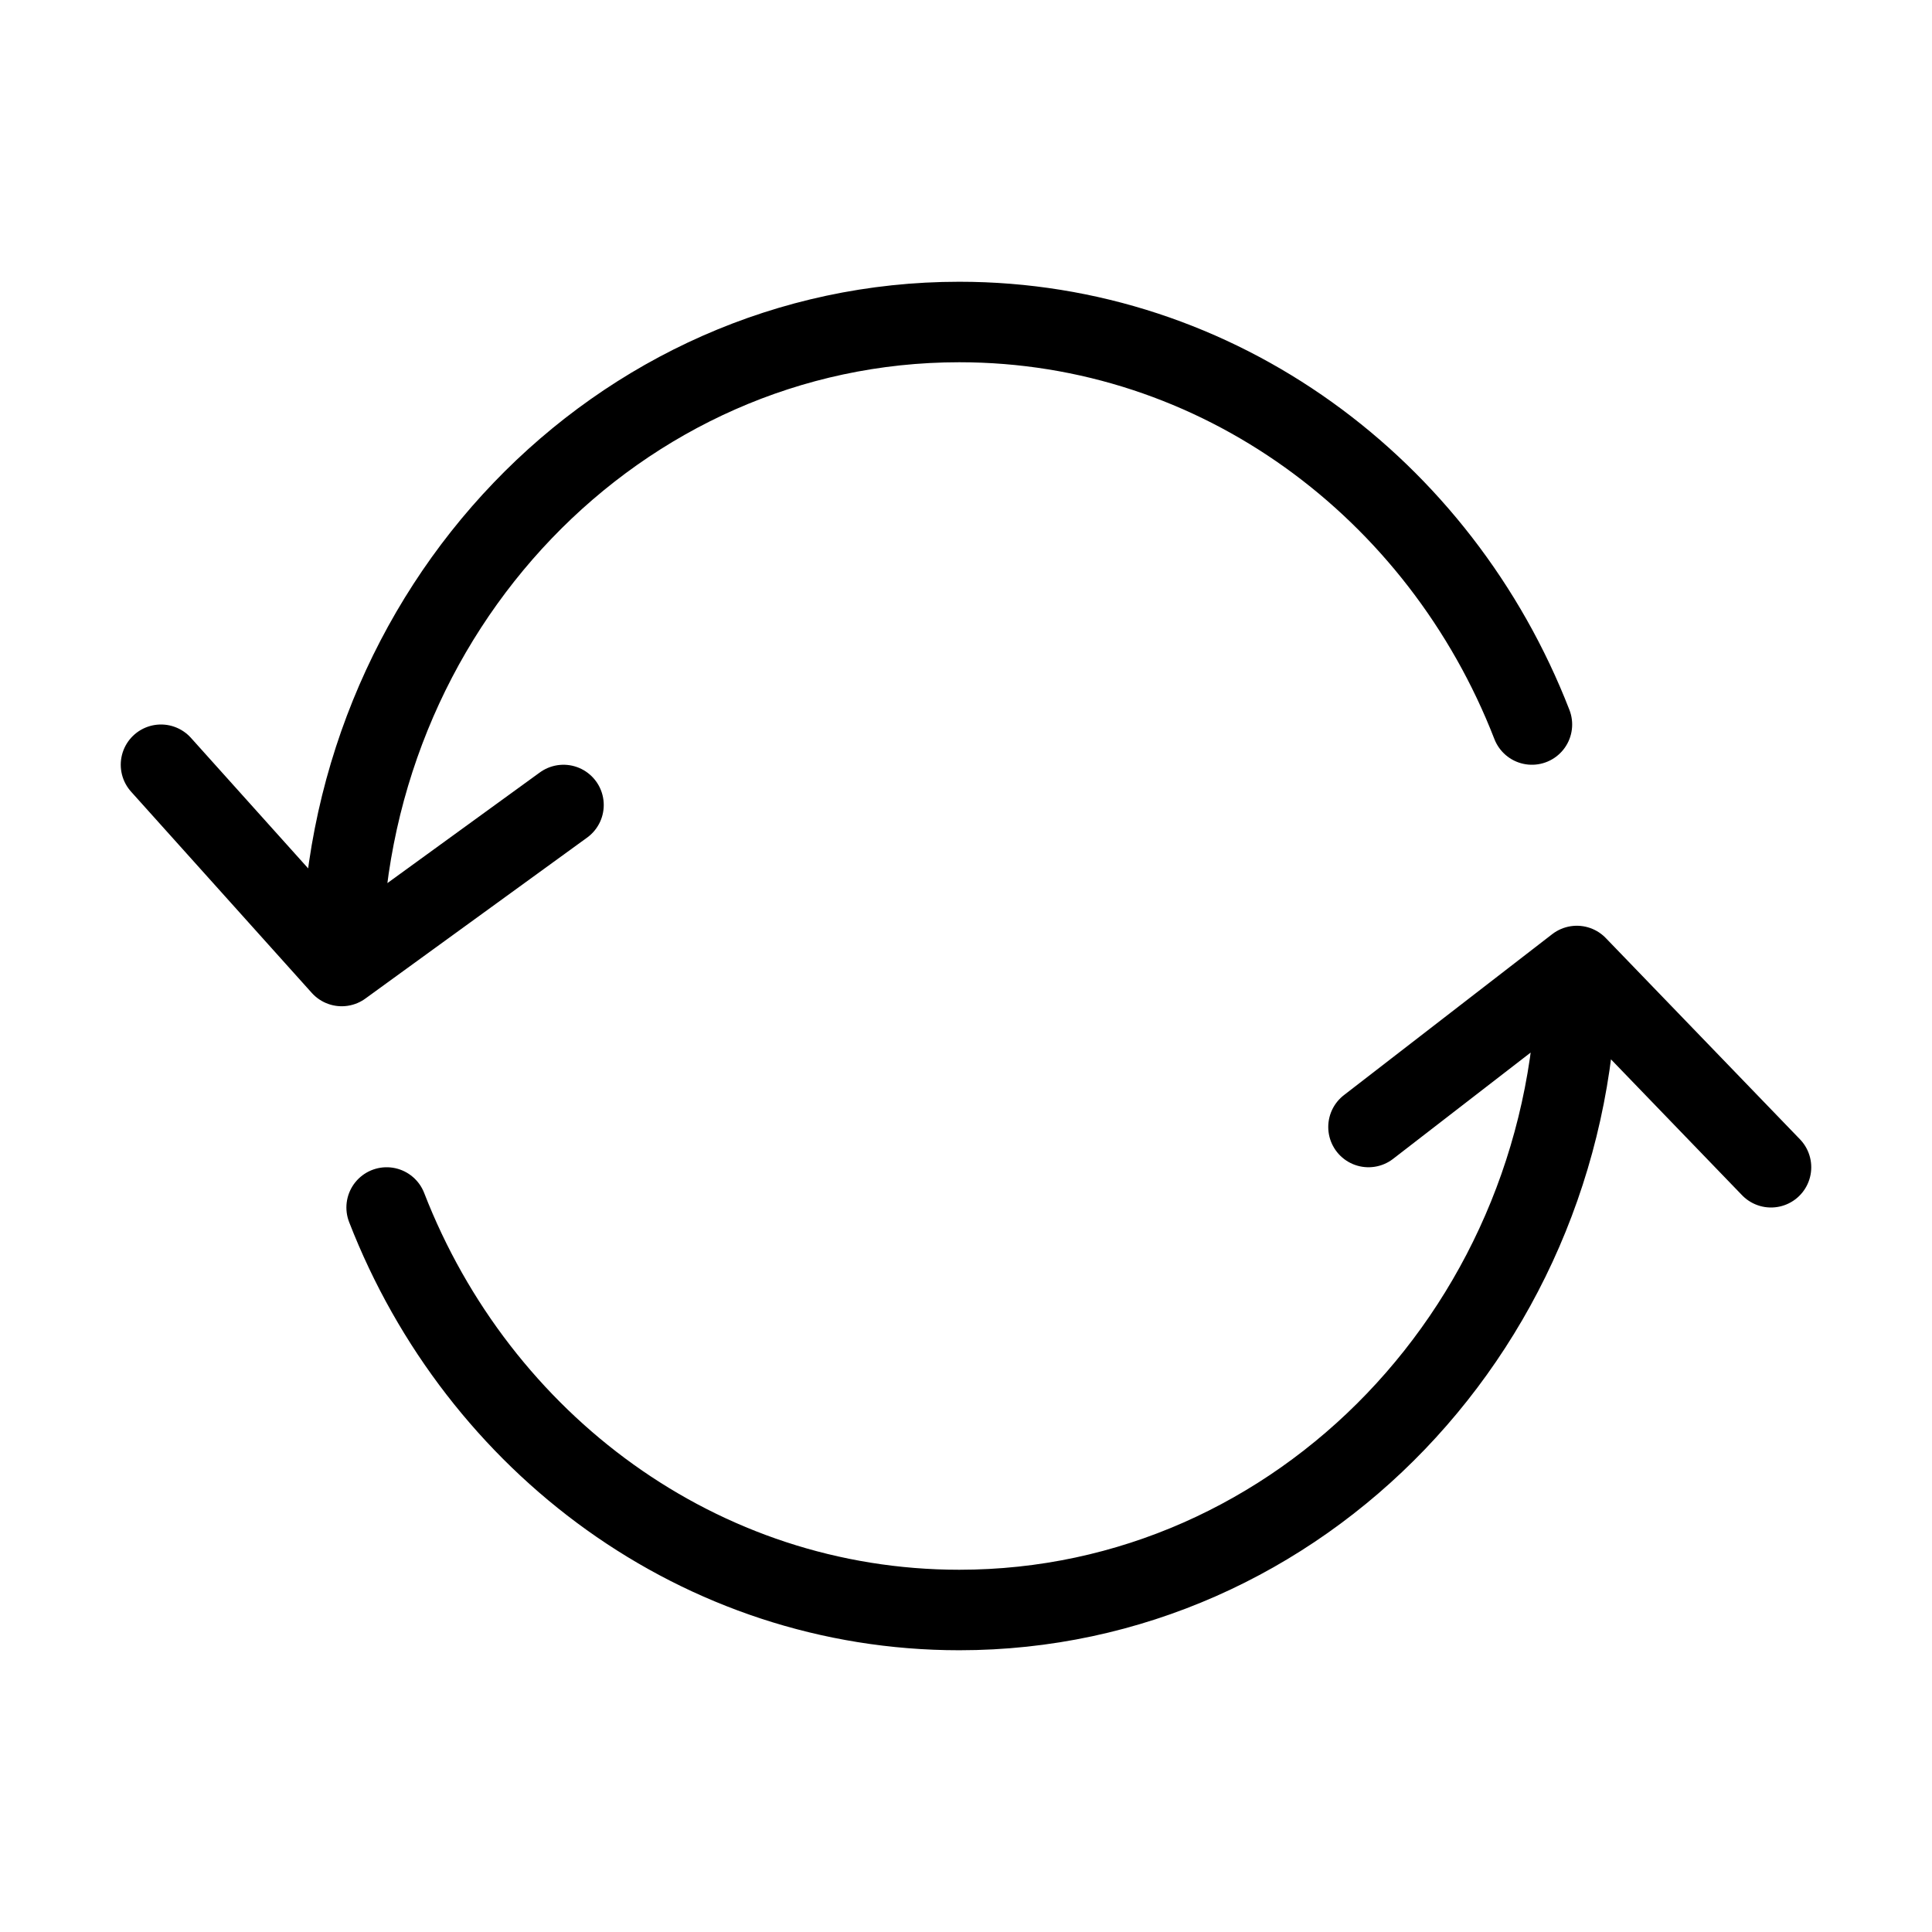 <svg role="img" xmlns="http://www.w3.org/2000/svg" width="24" height="24" fill="none" viewBox="0 0 24 24">
  <path stroke="currentColor" stroke-linecap="round" stroke-linejoin="round" d="M19.588 12c0 4.418-3.435 8-7.671 8-3.22 0-5.976-2.068-7.114-5m14.785-3L17 14m2.588-2L22 14.5M4.245 12c0-4.418 3.435-8 7.671-8 3.22 0 5.976 2.068 7.114 5M4.245 12 2 9.5M4.245 12 7 10"/>
</svg>
